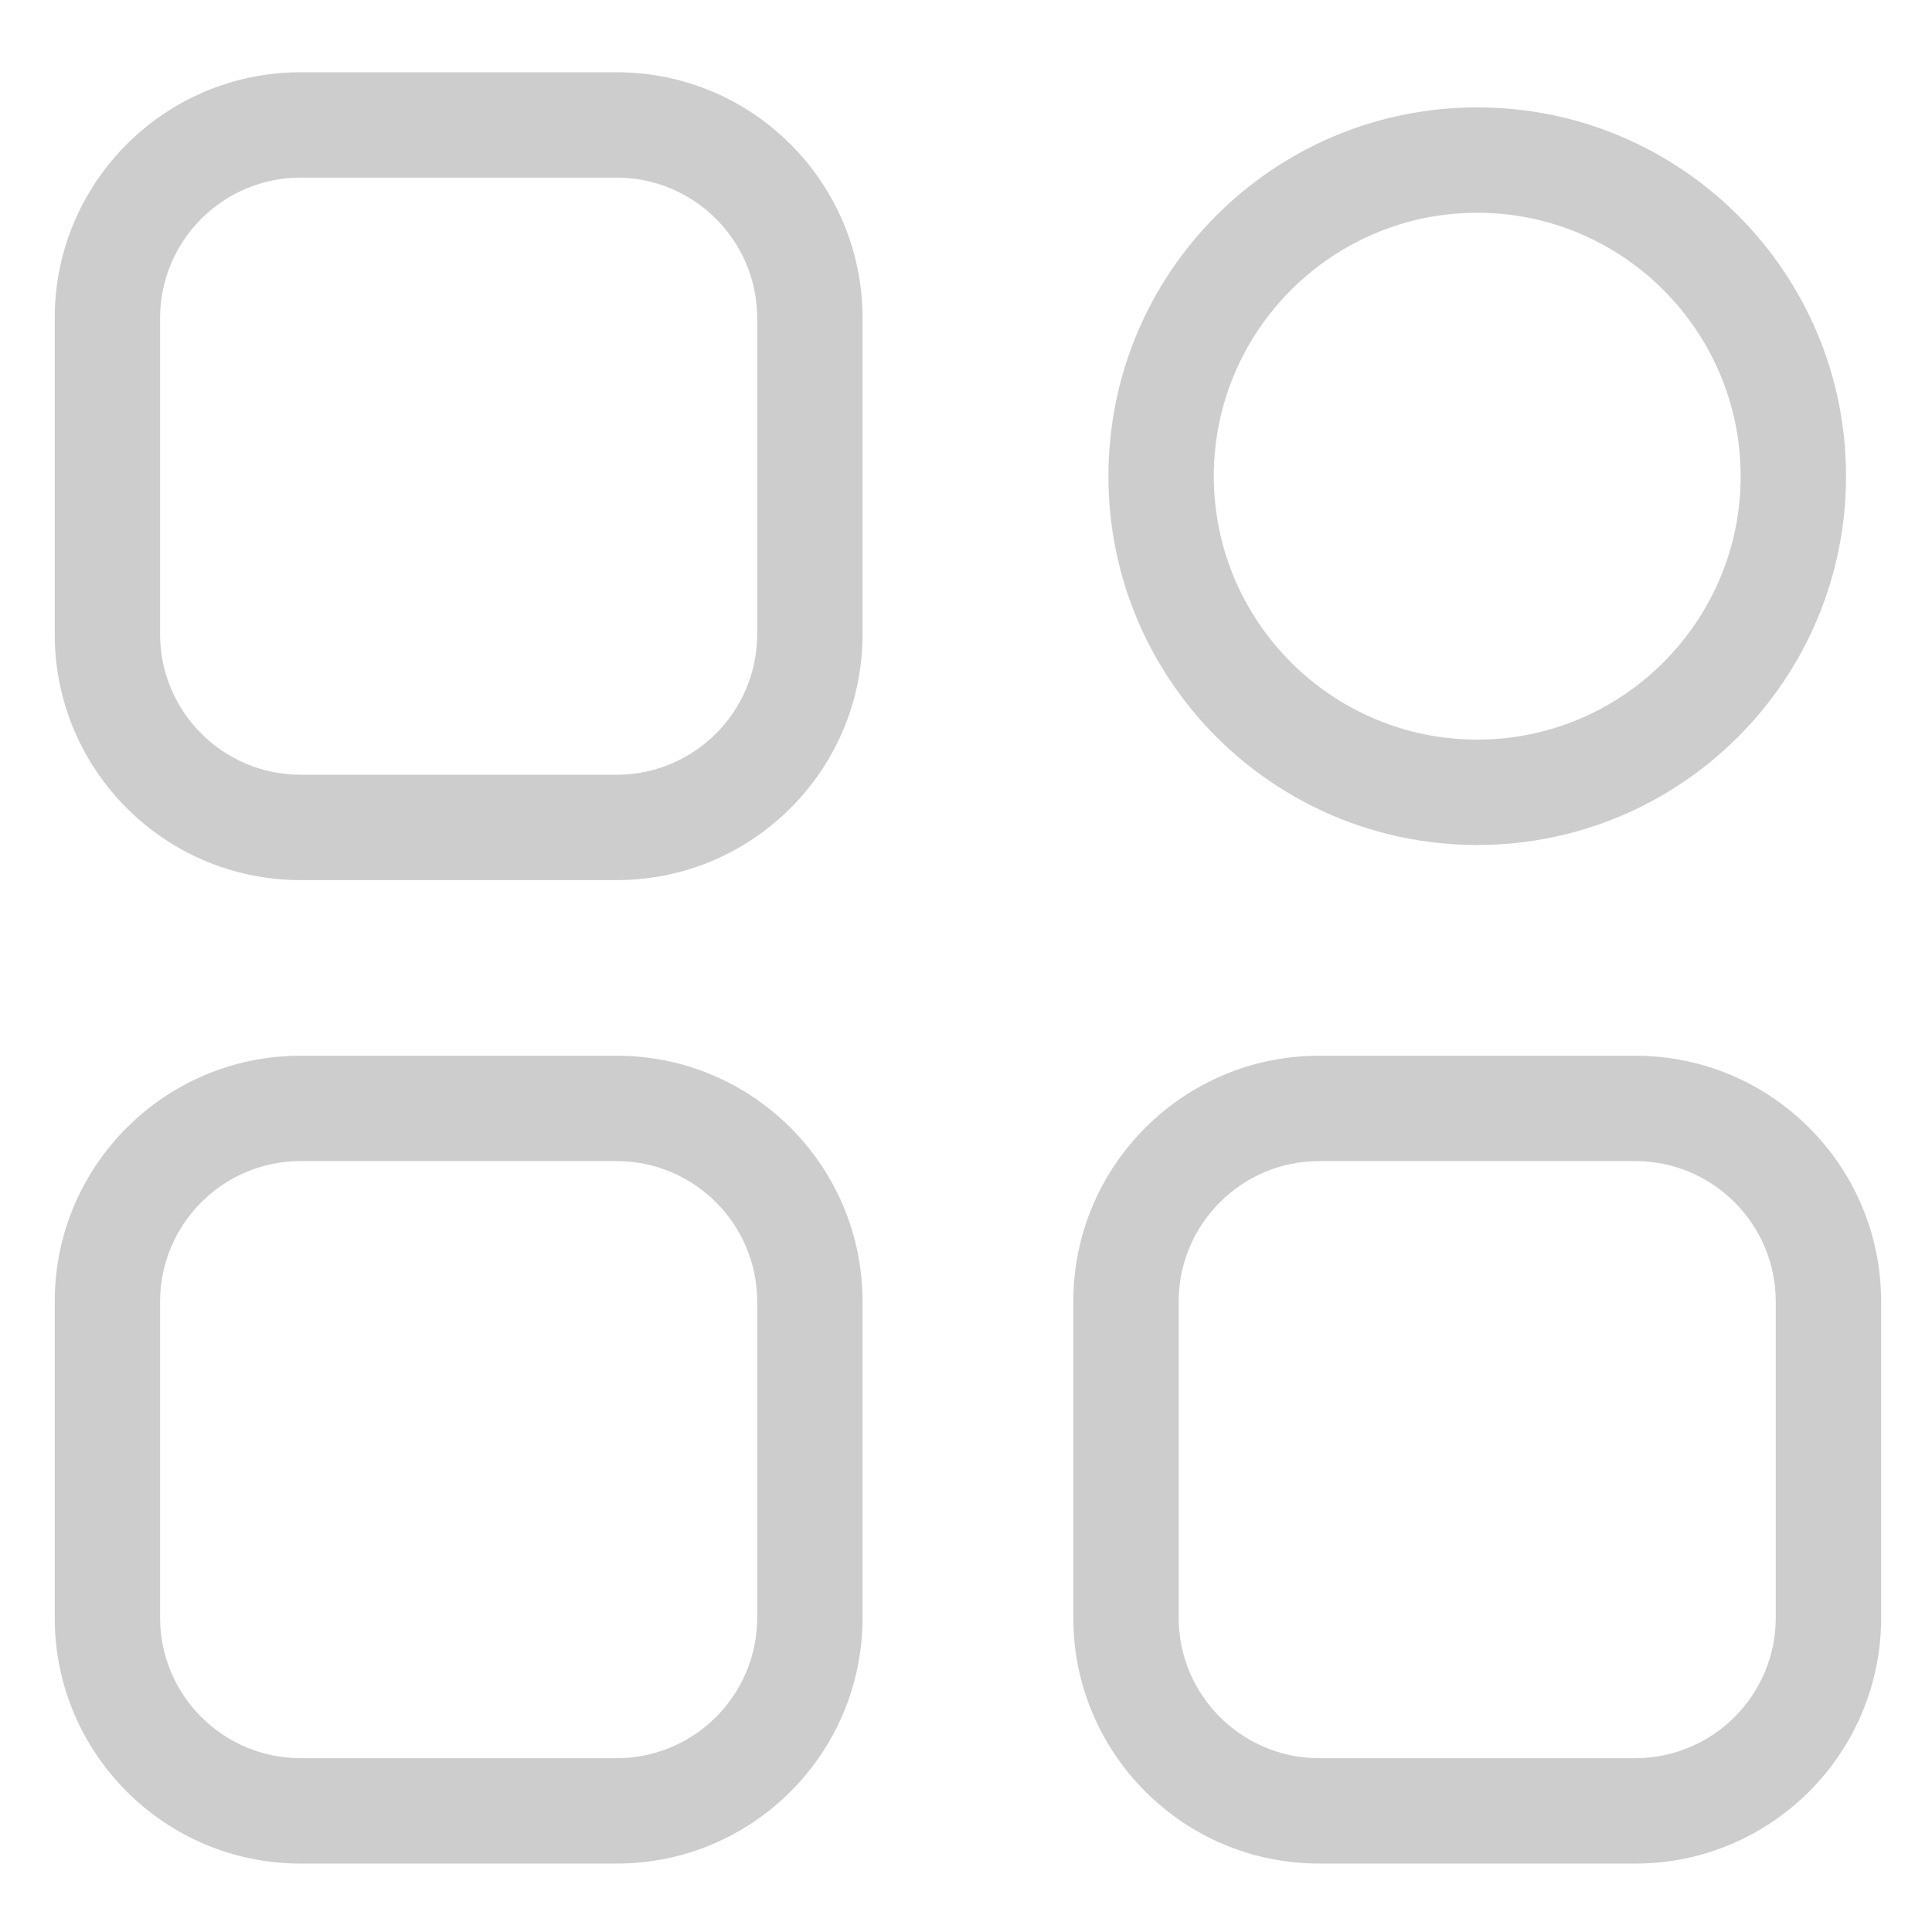 <?xml version="1.0" standalone="no"?><!DOCTYPE svg PUBLIC "-//W3C//DTD SVG 1.1//EN" "http://www.w3.org/Graphics/SVG/1.1/DTD/svg11.dtd"><svg t="1537259224464" class="icon" style="" viewBox="0 0 1024 1024" version="1.1" xmlns="http://www.w3.org/2000/svg" p-id="5880" xmlns:xlink="http://www.w3.org/1999/xlink" width="200" height="200"><defs><style type="text/css"></style></defs><path d="M326.86 615.405c41.06 0 74.465 33.405 74.465 74.465l0 167.547c0 41.06-33.405 74.465-74.465 74.465L159.313 931.882c-41.06 0-74.465-33.405-74.465-74.465L84.848 689.87c0-41.06 33.405-74.465 74.465-74.465L326.86 615.405M326.86 559.556 159.313 559.556c-71.97 0-130.314 58.344-130.314 130.314l0 167.547c0 71.971 58.344 130.314 130.314 130.314l167.547 0c71.97 0 130.314-58.343 130.314-130.314L457.174 689.87C457.174 617.901 398.831 559.556 326.86 559.556L326.86 559.556z" p-id="5881" fill="#cdcdcd"></path><path d="M866.733 615.405c41.06 0 74.465 33.405 74.465 74.465l0 167.547c0 41.06-33.405 74.465-74.465 74.465L699.186 931.882c-41.06 0-74.465-33.405-74.465-74.465L624.721 689.87c0-41.06 33.405-74.465 74.465-74.465L866.733 615.405M866.733 559.556 699.186 559.556c-71.97 0-130.314 58.344-130.314 130.314l0 167.547c0 71.971 58.344 130.314 130.314 130.314l167.547 0c71.97 0 130.314-58.343 130.314-130.314L997.047 689.87C997.047 617.901 938.703 559.556 866.733 559.556L866.733 559.556z" p-id="5882" fill="#cdcdcd"></path><path d="M782.959 112.765c76.988 0 139.622 62.635 139.622 139.622s-62.635 139.622-139.622 139.622S643.337 329.375 643.337 252.387 705.972 112.765 782.959 112.765M782.959 56.916c-107.956 0-195.471 87.516-195.471 195.471 0 107.956 87.515 195.471 195.471 195.471 107.956 0 195.471-87.515 195.471-195.471C978.43 144.433 890.915 56.916 782.959 56.916L782.959 56.916z" p-id="5883" fill="#cdcdcd"></path><path d="M326.86 94.149c41.06 0 74.465 33.405 74.465 74.465l0 167.547c0 41.06-33.405 74.465-74.465 74.465L159.313 410.626c-41.06 0-74.465-33.405-74.465-74.465L84.848 168.614c0-41.06 33.405-74.465 74.465-74.465L326.86 94.149M326.86 38.3 159.313 38.3c-71.97 0-130.314 58.344-130.314 130.314l0 167.547c0 71.971 58.344 130.314 130.314 130.314l167.547 0c71.97 0 130.314-58.343 130.314-130.314L457.174 168.614C457.174 96.644 398.831 38.3 326.86 38.3L326.86 38.3z" p-id="5884" fill="#cdcdcd"></path></svg>